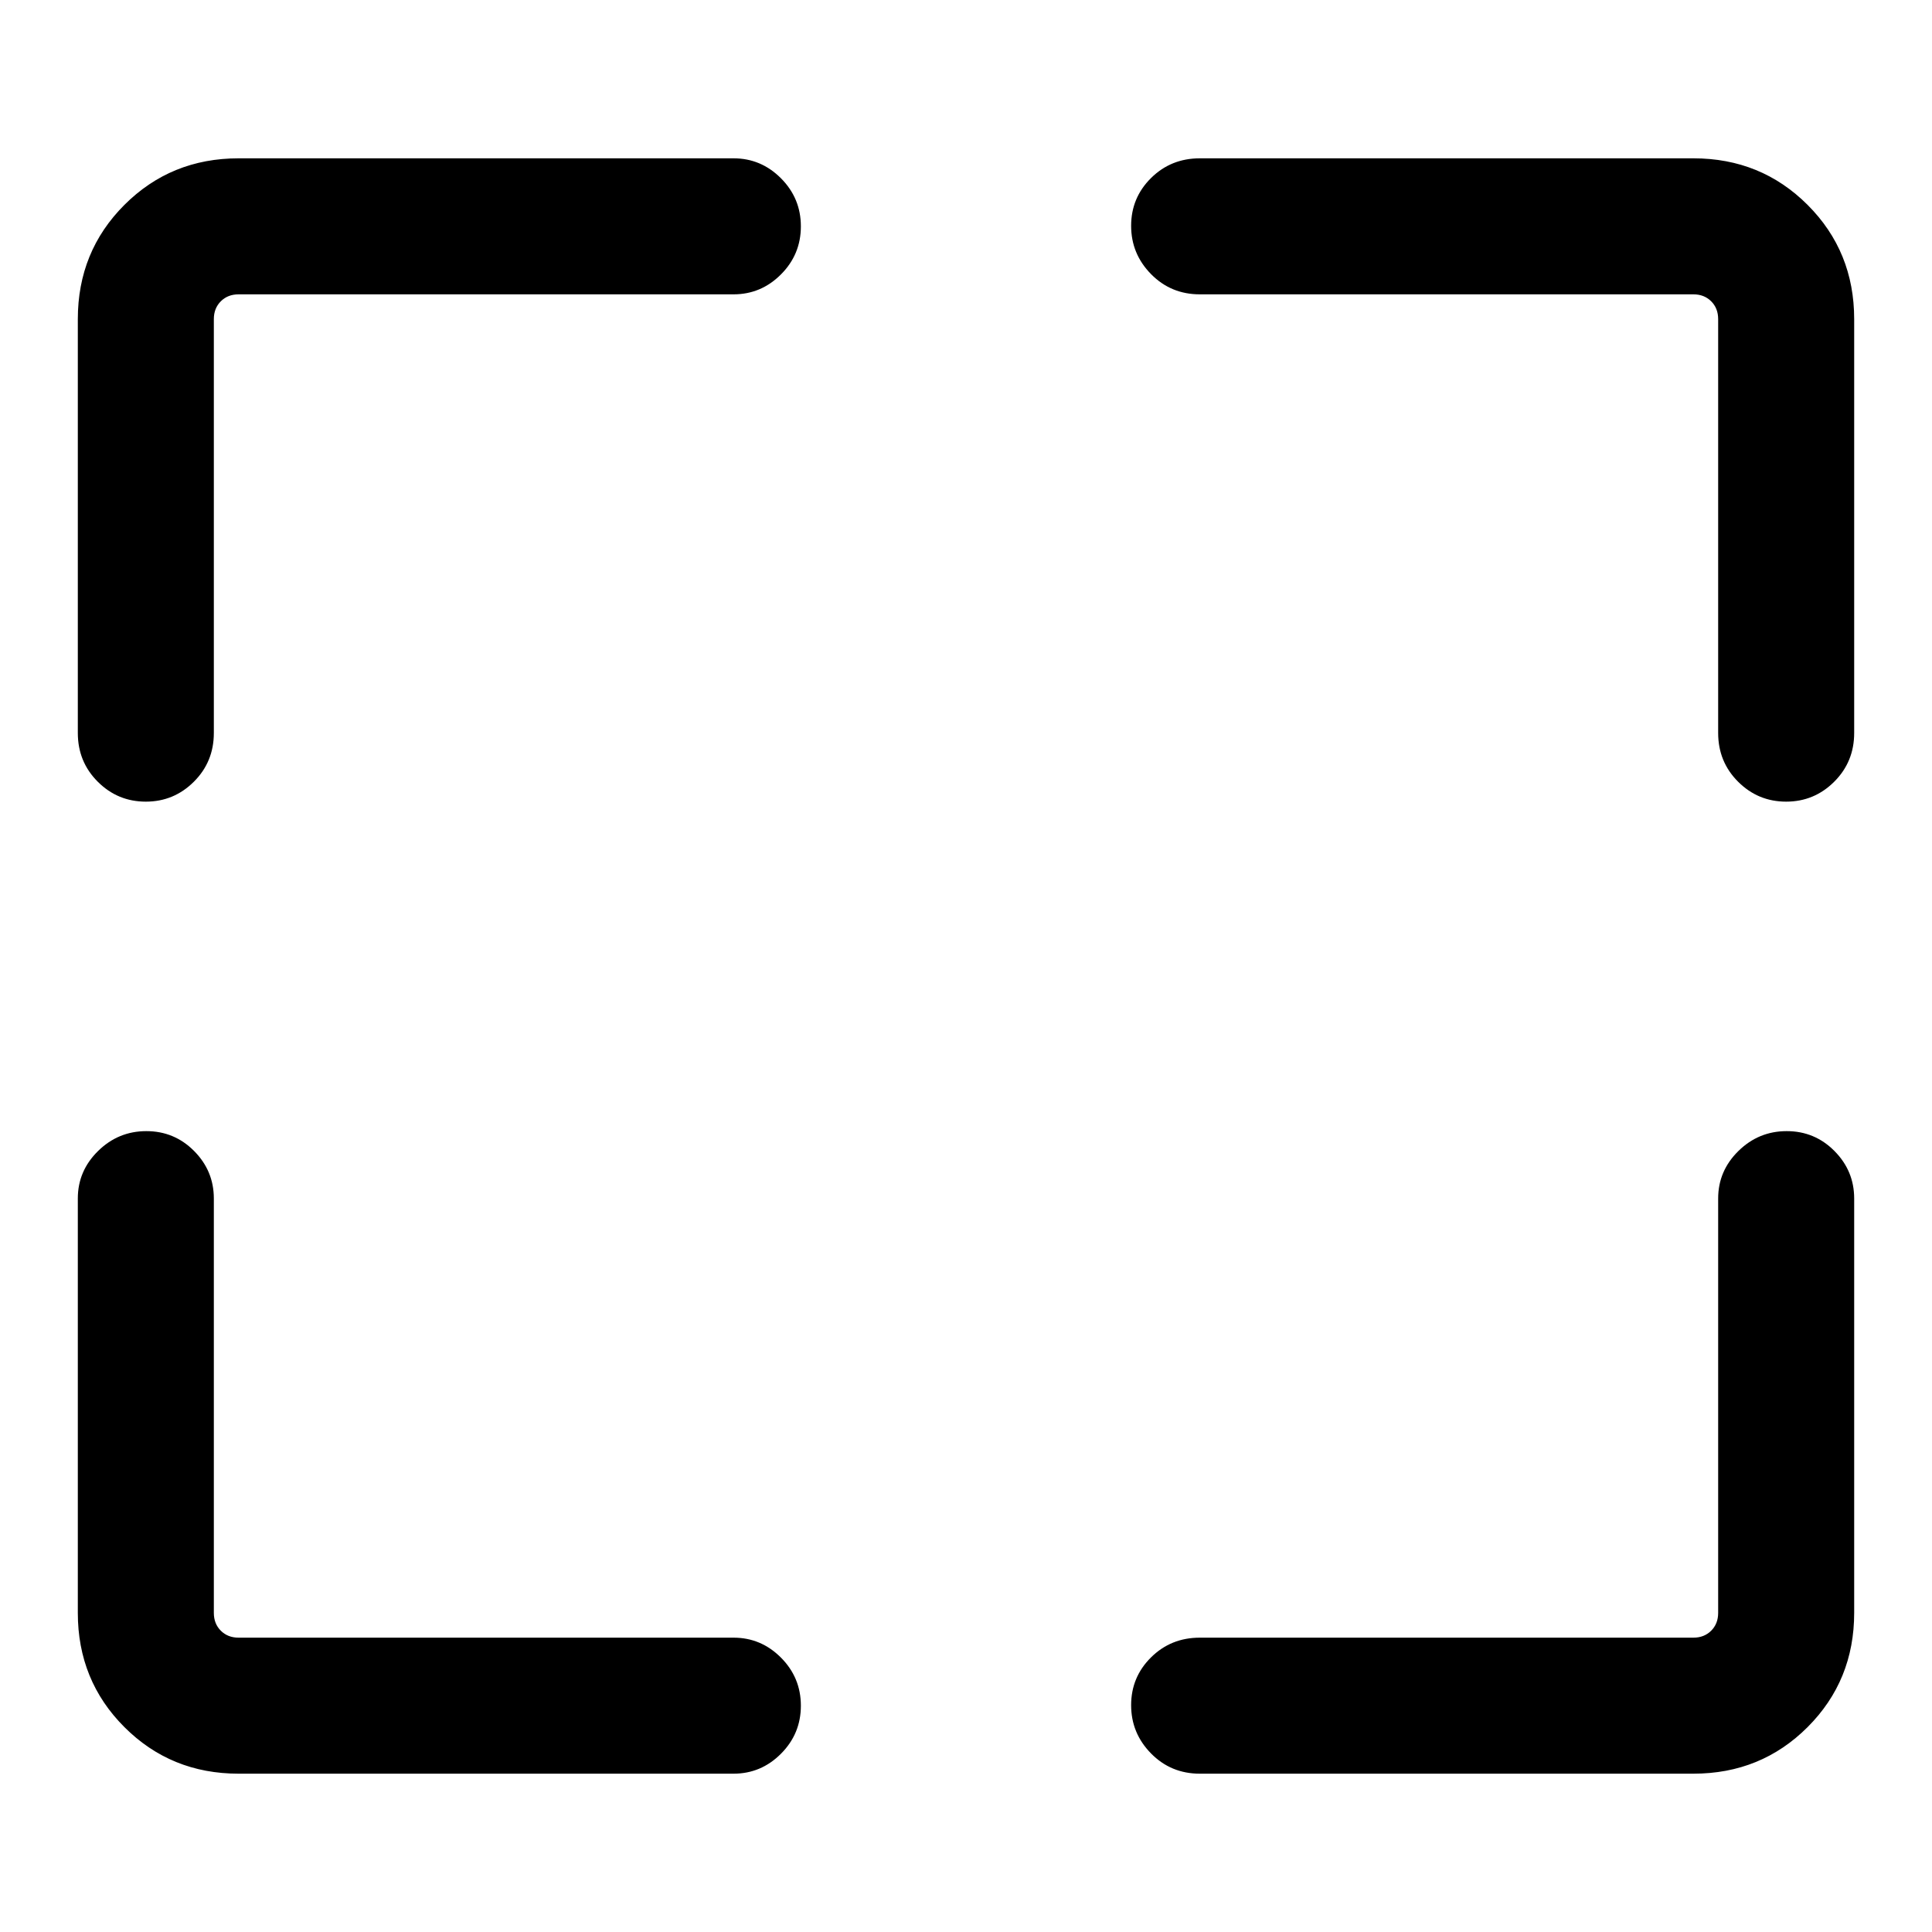 <svg xmlns="http://www.w3.org/2000/svg" height="40" viewBox="0 -960 960 960" width="40"><path d="M364.488-78.668H118.565q-33.609 0-56.752-23.144-23.145-23.144-23.145-56.753v-205.923q0-13.695 10.053-23.578 10.052-9.882 24-9.882 13.946 0 23.74 9.882 9.795 9.883 9.795 23.578v205.923q0 5.385 3.462 8.847 3.462 3.462 8.847 3.462h245.923q13.695 0 23.578 9.929 9.882 9.93 9.882 23.877t-9.882 23.864q-9.883 9.918-23.578 9.918Zm231.691-67.588h245.256q5.385 0 8.847-3.462 3.462-3.462 3.462-8.847v-205.923q0-13.695 10.052-23.578 10.052-9.882 23.999-9.882t23.742 9.882q9.795 9.883 9.795 23.578v205.923q0 33.609-23.144 56.753t-56.753 23.144H596.179q-14.346 0-24.236-10.053-9.891-10.052-9.891-23.999t9.891-23.742q9.89-9.794 24.236-9.794ZM38.669-595.794v-205.641q0-33.609 23.144-56.753 23.143-23.144 56.752-23.144h245.923q13.695 0 23.578 9.93 9.882 9.93 9.882 23.877t-9.882 23.864q-9.883 9.917-23.578 9.917H118.565q-5.385 0-8.847 3.462-3.462 3.462-3.462 8.847v205.641q0 14.345-9.93 24.236-9.929 9.891-23.876 9.891-13.947 0-23.864-9.891-9.917-9.891-9.917-24.236Zm815.075 0v-205.641q0-5.385-3.462-8.847-3.462-3.462-8.847-3.462H596.179q-14.346 0-24.236-10.052-9.891-10.052-9.891-23.999t9.891-23.742q9.89-9.795 24.236-9.795h245.256q33.609 0 56.753 23.144t23.144 56.753v205.641q0 14.345-9.93 24.236t-23.877 9.891q-13.947 0-23.864-9.891-9.917-9.891-9.917-24.236Z"/></svg>